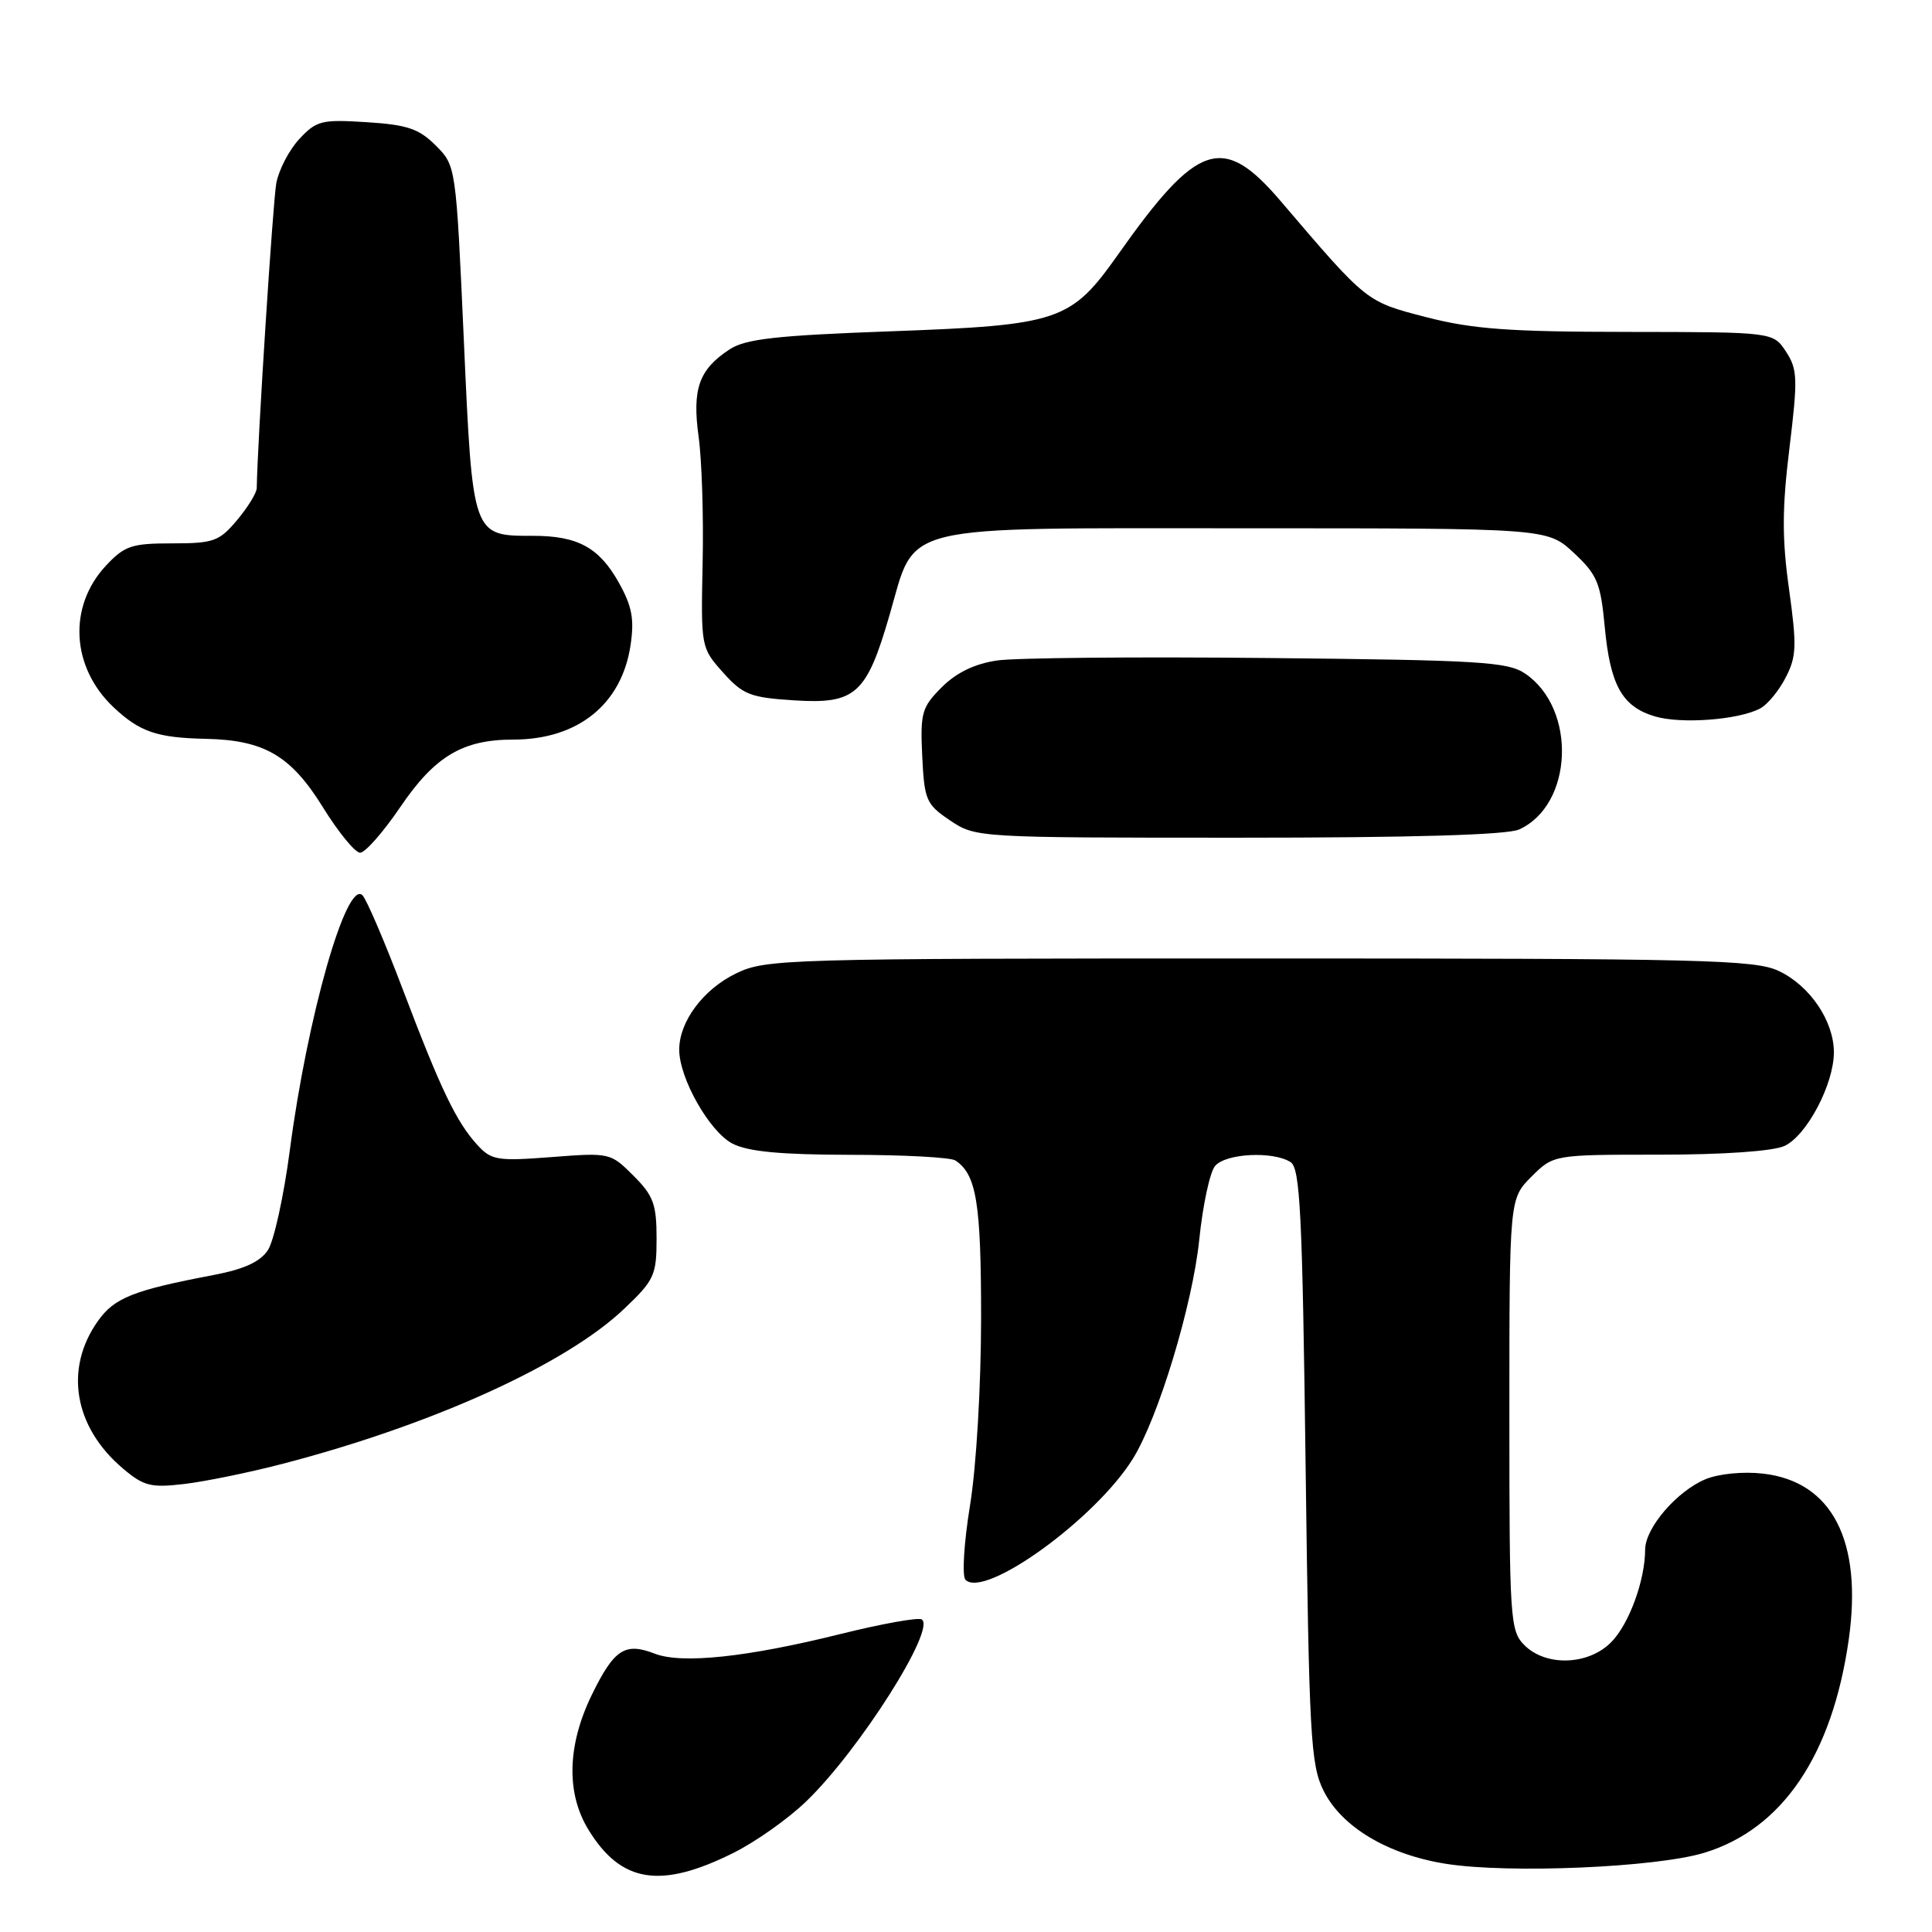 <?xml version="1.0" encoding="UTF-8" standalone="no"?>
<!DOCTYPE svg PUBLIC "-//W3C//DTD SVG 1.1//EN" "http://www.w3.org/Graphics/SVG/1.1/DTD/svg11.dtd" >
<svg xmlns="http://www.w3.org/2000/svg" xmlns:xlink="http://www.w3.org/1999/xlink" version="1.1" viewBox="0 0 256 256">
 <g >
 <path fill="currentColor"
d=" M 97.22 245.50 C 100.12 244.05 104.46 240.99 106.84 238.68 C 113.86 231.92 124.09 215.79 122.13 214.58 C 121.66 214.29 116.83 215.16 111.39 216.51 C 99.01 219.59 90.34 220.51 86.76 219.12 C 82.82 217.59 81.38 218.52 78.44 224.53 C 75.15 231.26 74.99 237.64 78.01 242.51 C 82.33 249.51 87.55 250.33 97.22 245.50 Z  M 225.84 245.50 C 236.18 242.34 242.79 232.57 244.97 217.24 C 246.82 204.16 242.75 196.29 233.59 195.26 C 230.99 194.96 227.73 195.28 226.00 196.00 C 222.19 197.58 218.00 202.46 217.99 205.33 C 217.98 209.42 215.84 215.26 213.46 217.63 C 210.44 220.66 204.84 220.84 202.00 218.00 C 200.09 216.09 200.00 214.67 200.00 187.42 C 200.00 158.85 200.00 158.85 202.92 155.92 C 205.85 153.00 205.85 153.00 219.88 153.00 C 228.35 153.00 234.91 152.54 236.44 151.85 C 239.39 150.50 243.00 143.67 243.00 139.43 C 242.99 135.29 239.84 130.63 235.72 128.67 C 232.54 127.16 225.83 127.00 166.91 127.00 C 103.91 127.00 101.49 127.07 97.54 128.98 C 93.18 131.09 90.00 135.36 90.00 139.09 C 90.00 142.88 94.01 149.95 97.05 151.53 C 99.12 152.60 103.41 153.00 112.70 153.02 C 119.74 153.02 126.00 153.36 126.60 153.77 C 129.39 155.63 130.00 159.38 130.00 174.68 C 129.99 183.75 129.37 194.34 128.53 199.49 C 127.72 204.47 127.46 208.86 127.93 209.33 C 130.48 211.88 145.14 201.28 150.10 193.31 C 153.48 187.89 158.02 172.90 158.91 164.25 C 159.37 159.72 160.31 155.33 161.00 154.50 C 162.39 152.83 168.66 152.50 171.00 153.98 C 172.28 154.78 172.57 160.75 173.00 194.21 C 173.46 230.06 173.66 233.83 175.38 237.28 C 177.77 242.09 183.91 245.75 191.62 246.97 C 199.99 248.28 219.45 247.45 225.84 245.50 Z  M 37.50 193.95 C 57.37 188.77 74.99 180.77 82.71 173.42 C 86.70 169.63 87.00 168.98 87.00 164.09 C 87.00 159.57 86.58 158.42 83.93 155.78 C 80.90 152.75 80.78 152.72 73.07 153.32 C 65.89 153.87 65.11 153.74 63.25 151.71 C 60.46 148.65 58.40 144.36 53.36 131.07 C 50.97 124.77 48.57 119.17 48.03 118.63 C 45.91 116.51 40.73 134.67 38.40 152.43 C 37.61 158.47 36.30 164.41 35.51 165.63 C 34.48 167.20 32.36 168.17 28.28 168.95 C 17.70 170.96 15.16 171.96 12.99 175.02 C 8.47 181.36 9.80 189.13 16.33 194.62 C 19.05 196.92 20.02 197.16 24.46 196.63 C 27.23 196.30 33.10 195.10 37.50 193.95 Z  M 53.06 106.91 C 57.62 100.20 61.31 98.00 68.00 98.00 C 76.57 98.00 82.38 93.33 83.55 85.50 C 84.07 82.02 83.75 80.33 81.98 77.17 C 79.38 72.54 76.54 71.00 70.64 71.00 C 62.58 71.00 62.63 71.17 61.46 45.07 C 60.42 21.97 60.42 21.97 57.74 19.28 C 55.51 17.05 53.96 16.53 48.58 16.19 C 42.61 15.81 41.93 15.98 39.66 18.42 C 38.31 19.87 36.94 22.51 36.61 24.28 C 36.16 26.76 34.12 58.41 34.02 64.67 C 34.01 65.32 32.83 67.23 31.41 68.92 C 29.05 71.73 28.30 72.00 22.81 72.00 C 17.44 72.00 16.51 72.31 14.03 74.96 C 9.00 80.36 9.42 88.39 15.03 93.70 C 18.51 96.98 20.78 97.76 27.28 97.90 C 35.01 98.06 38.54 100.12 42.77 106.94 C 44.82 110.26 47.05 112.98 47.71 112.99 C 48.38 113.00 50.79 110.26 53.06 106.91 Z  M 201.29 109.91 C 208.46 106.65 208.96 93.93 202.10 89.26 C 199.78 87.69 196.12 87.47 168.00 87.19 C 150.68 87.01 134.51 87.16 132.09 87.52 C 129.14 87.96 126.72 89.13 124.79 91.06 C 122.14 93.71 121.93 94.45 122.20 100.19 C 122.48 106.03 122.72 106.58 125.90 108.72 C 129.28 110.99 129.51 111.00 164.10 111.00 C 187.00 111.00 199.72 110.63 201.29 109.91 Z  M 233.24 93.87 C 234.20 93.36 235.72 91.52 236.61 89.78 C 238.05 87.01 238.10 85.57 237.06 78.09 C 236.12 71.41 236.13 67.36 237.11 59.38 C 238.23 50.17 238.19 48.94 236.65 46.59 C 234.95 44.00 234.95 44.00 215.73 43.98 C 199.98 43.97 195.14 43.61 189.00 42.03 C 180.98 39.95 181.21 40.14 169.69 26.64 C 162.04 17.68 158.70 18.78 148.16 33.71 C 141.89 42.58 140.41 43.08 118.02 43.90 C 102.84 44.45 98.79 44.91 96.68 46.29 C 92.61 48.96 91.70 51.52 92.57 57.87 C 93.00 60.97 93.24 68.52 93.10 74.66 C 92.87 85.74 92.89 85.84 95.80 89.10 C 98.44 92.05 99.40 92.43 105.23 92.80 C 113.35 93.32 114.82 92.01 117.86 81.53 C 121.44 69.23 118.27 70.00 165.15 70.00 C 205.03 70.00 205.03 70.00 208.53 73.25 C 211.63 76.14 212.09 77.23 212.63 83.00 C 213.36 90.80 214.93 93.62 219.26 94.92 C 222.74 95.97 230.40 95.39 233.24 93.87 Z "/>
</g>
</svg>